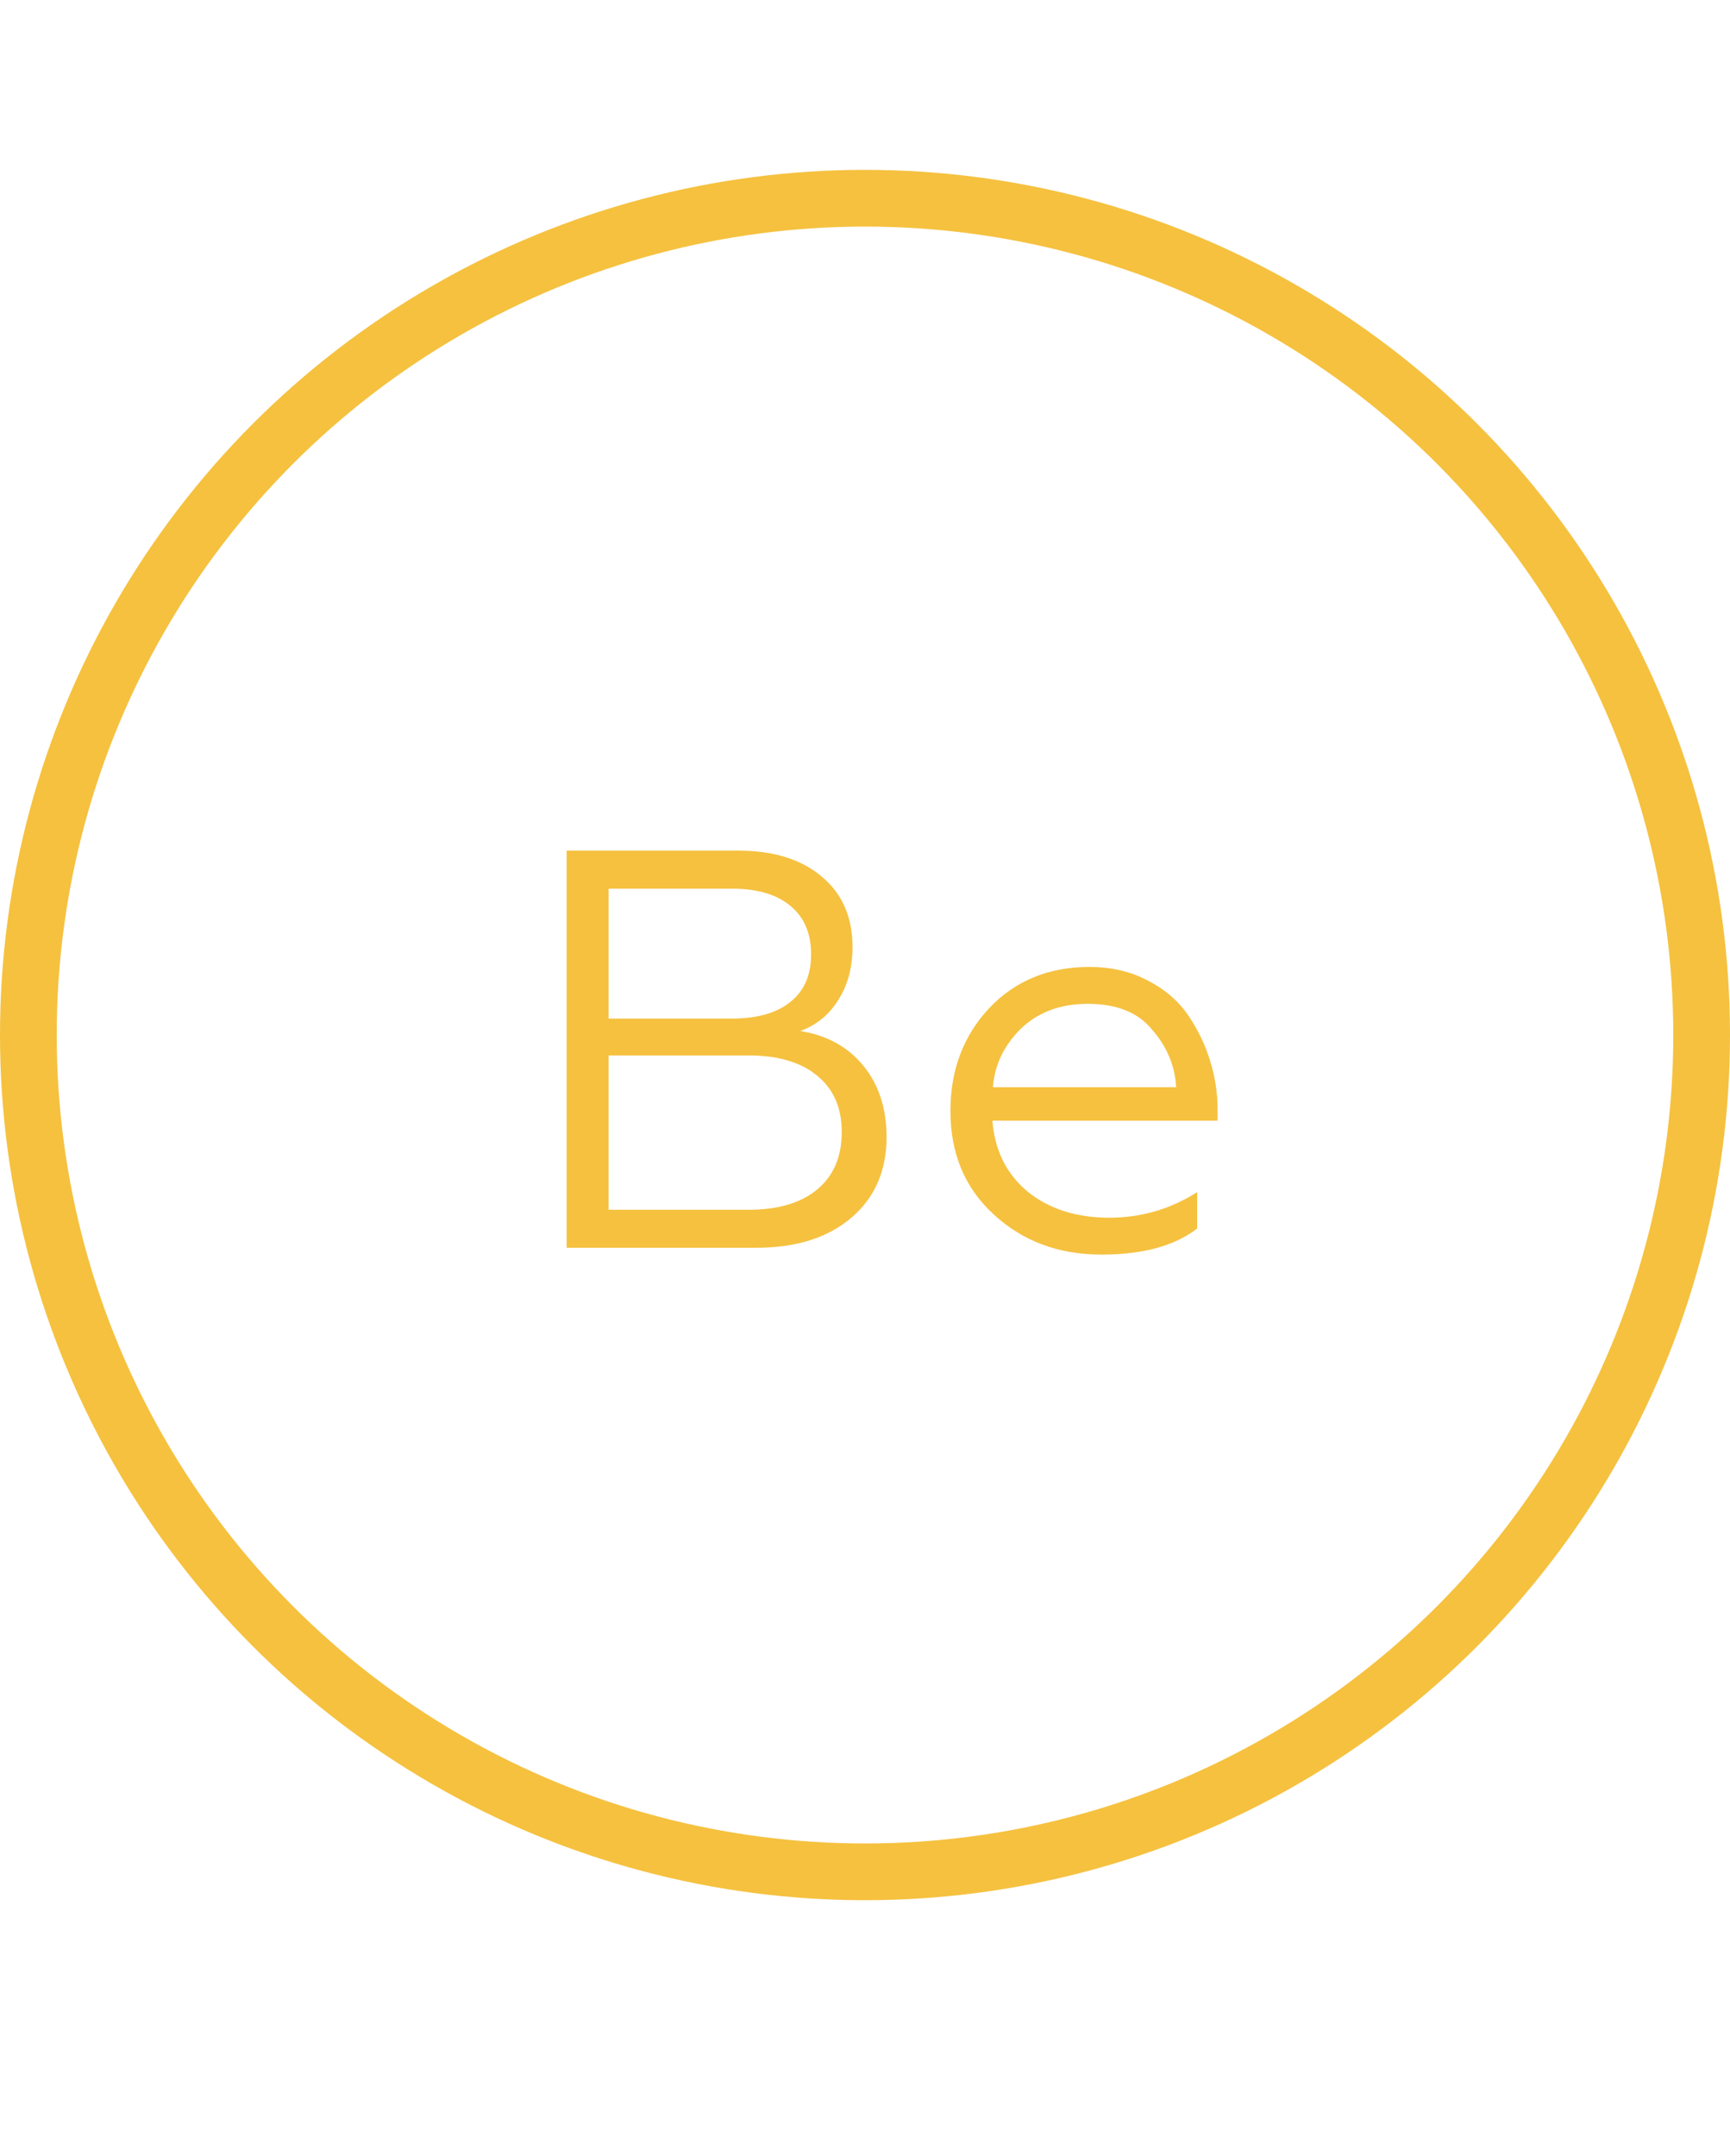 <svg width="61" height="76" viewBox="0 0 61 76" fill="none" xmlns="http://www.w3.org/2000/svg">
<path d="M26.66 43.988H19.98V29.988H26.04C27.28 29.988 28.26 30.295 28.98 30.908C29.7 31.508 30.06 32.335 30.06 33.388C30.06 34.108 29.893 34.728 29.56 35.248C29.24 35.768 28.793 36.135 28.22 36.348C29.153 36.495 29.893 36.901 30.44 37.568C30.987 38.235 31.26 39.075 31.26 40.088C31.26 41.275 30.847 42.221 30.02 42.928C29.193 43.635 28.073 43.988 26.66 43.988ZM21.46 37.208V42.648H26.4C27.44 42.648 28.247 42.408 28.82 41.928C29.393 41.448 29.68 40.775 29.68 39.908C29.68 39.055 29.393 38.395 28.82 37.928C28.247 37.448 27.44 37.208 26.4 37.208H21.46ZM21.46 31.328V35.908H25.8C26.693 35.908 27.38 35.715 27.86 35.328C28.353 34.941 28.6 34.381 28.6 33.648C28.6 32.901 28.353 32.328 27.86 31.928C27.38 31.528 26.693 31.328 25.8 31.328H21.46ZM38.832 44.228C37.325 44.228 36.058 43.755 35.032 42.808C34.018 41.875 33.512 40.661 33.512 39.168C33.512 37.728 33.965 36.521 34.872 35.548C35.792 34.575 36.972 34.088 38.412 34.088C39.185 34.088 39.872 34.248 40.472 34.568C41.072 34.875 41.545 35.281 41.892 35.788C42.238 36.295 42.498 36.835 42.672 37.408C42.845 37.968 42.932 38.535 42.932 39.108V39.508H34.992C35.072 40.548 35.485 41.381 36.232 42.008C36.992 42.621 37.952 42.928 39.112 42.928C40.232 42.928 41.265 42.628 42.212 42.028V43.308C41.425 43.921 40.298 44.228 38.832 44.228ZM35.012 38.328H41.472C41.432 37.581 41.152 36.908 40.632 36.308C40.138 35.695 39.378 35.388 38.352 35.388C37.392 35.388 36.605 35.681 35.992 36.268C35.392 36.868 35.065 37.555 35.012 38.328Z" fill="#F5C13F"/>
<circle cx="30.5" cy="36.488" r="29.5" stroke="#F5C13F" stroke-width="2"/>
</svg>
